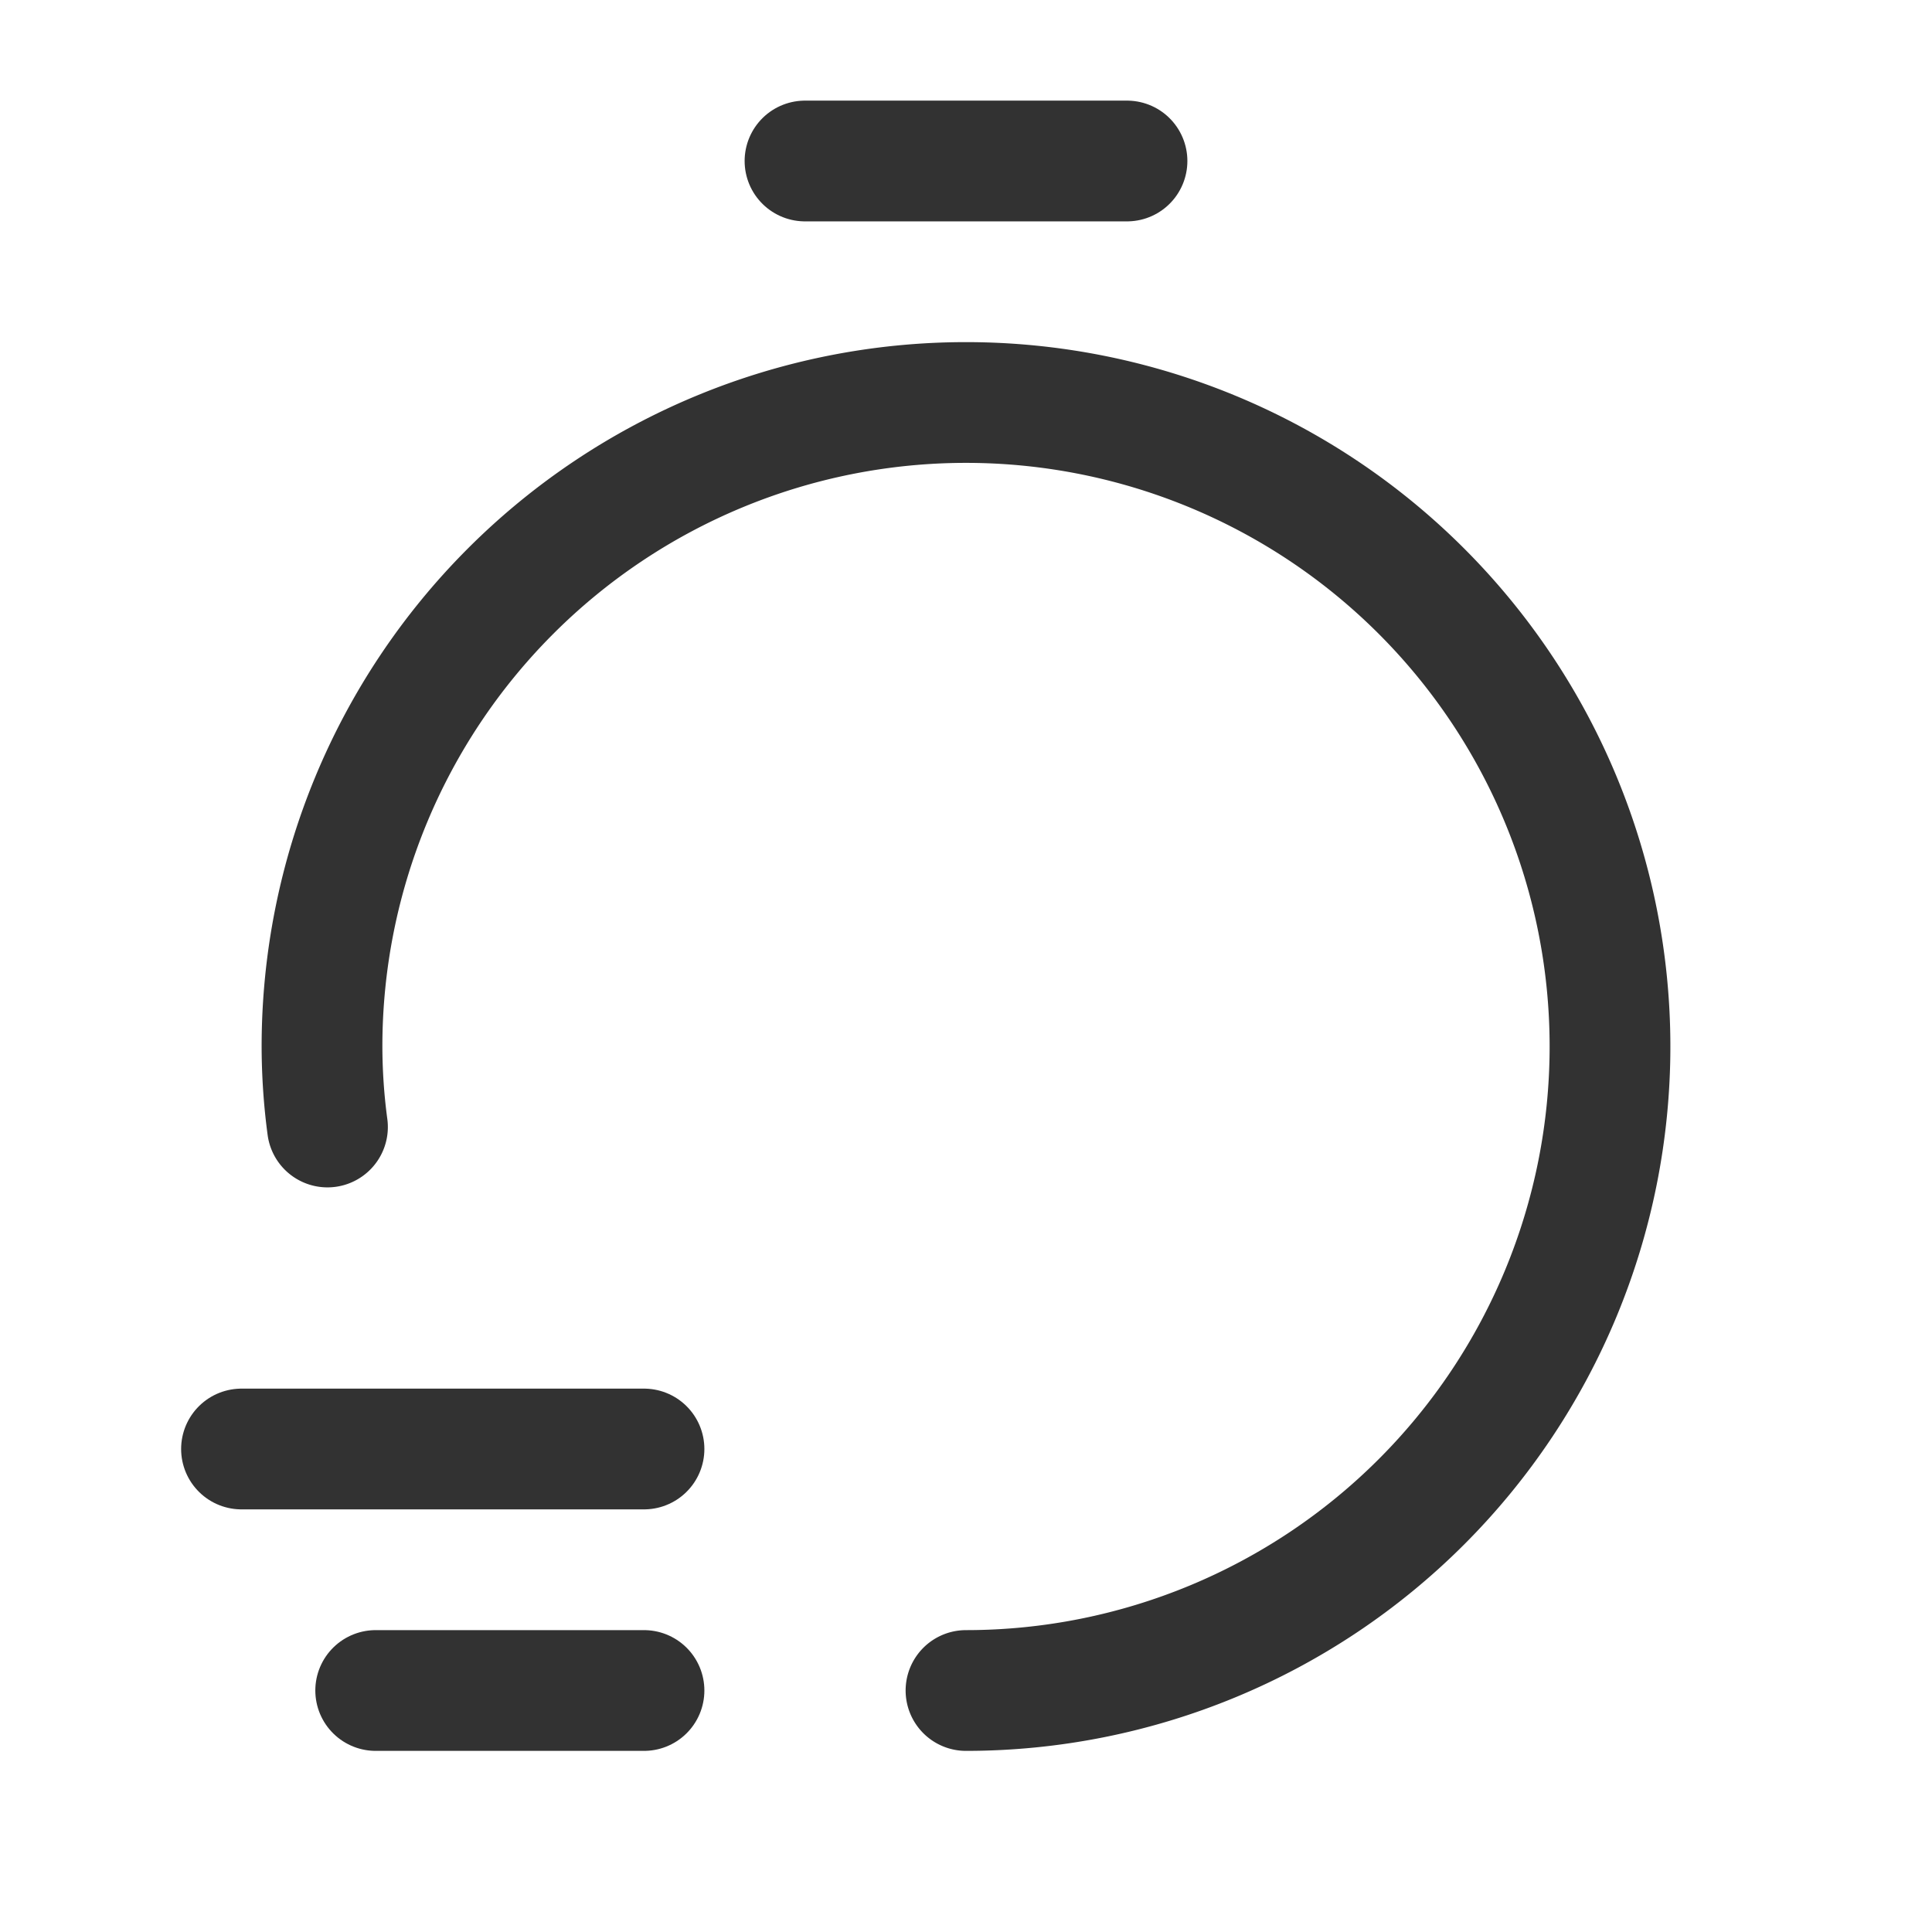 <svg xmlns="http://www.w3.org/2000/svg" viewBox="0 0 24 24"><path d="M10,2h4" fill="none" stroke="#323232" stroke-linecap="round" stroke-linejoin="round" stroke-width="1.5"/><path d="M3,18H8" fill="none" stroke="#323232" stroke-linecap="round" stroke-linejoin="round" stroke-width="1.5"/><path d="M8,21H4.667" fill="none" stroke="#323232" stroke-linecap="round" stroke-linejoin="round" stroke-width="1.5"/><path d="M4.068,14A7.621,7.621,0,0,1,4,13a8,8,0,1,1,8,8" fill="none" stroke="#323232" stroke-linecap="round" stroke-linejoin="round" stroke-width="1.5"/></svg>